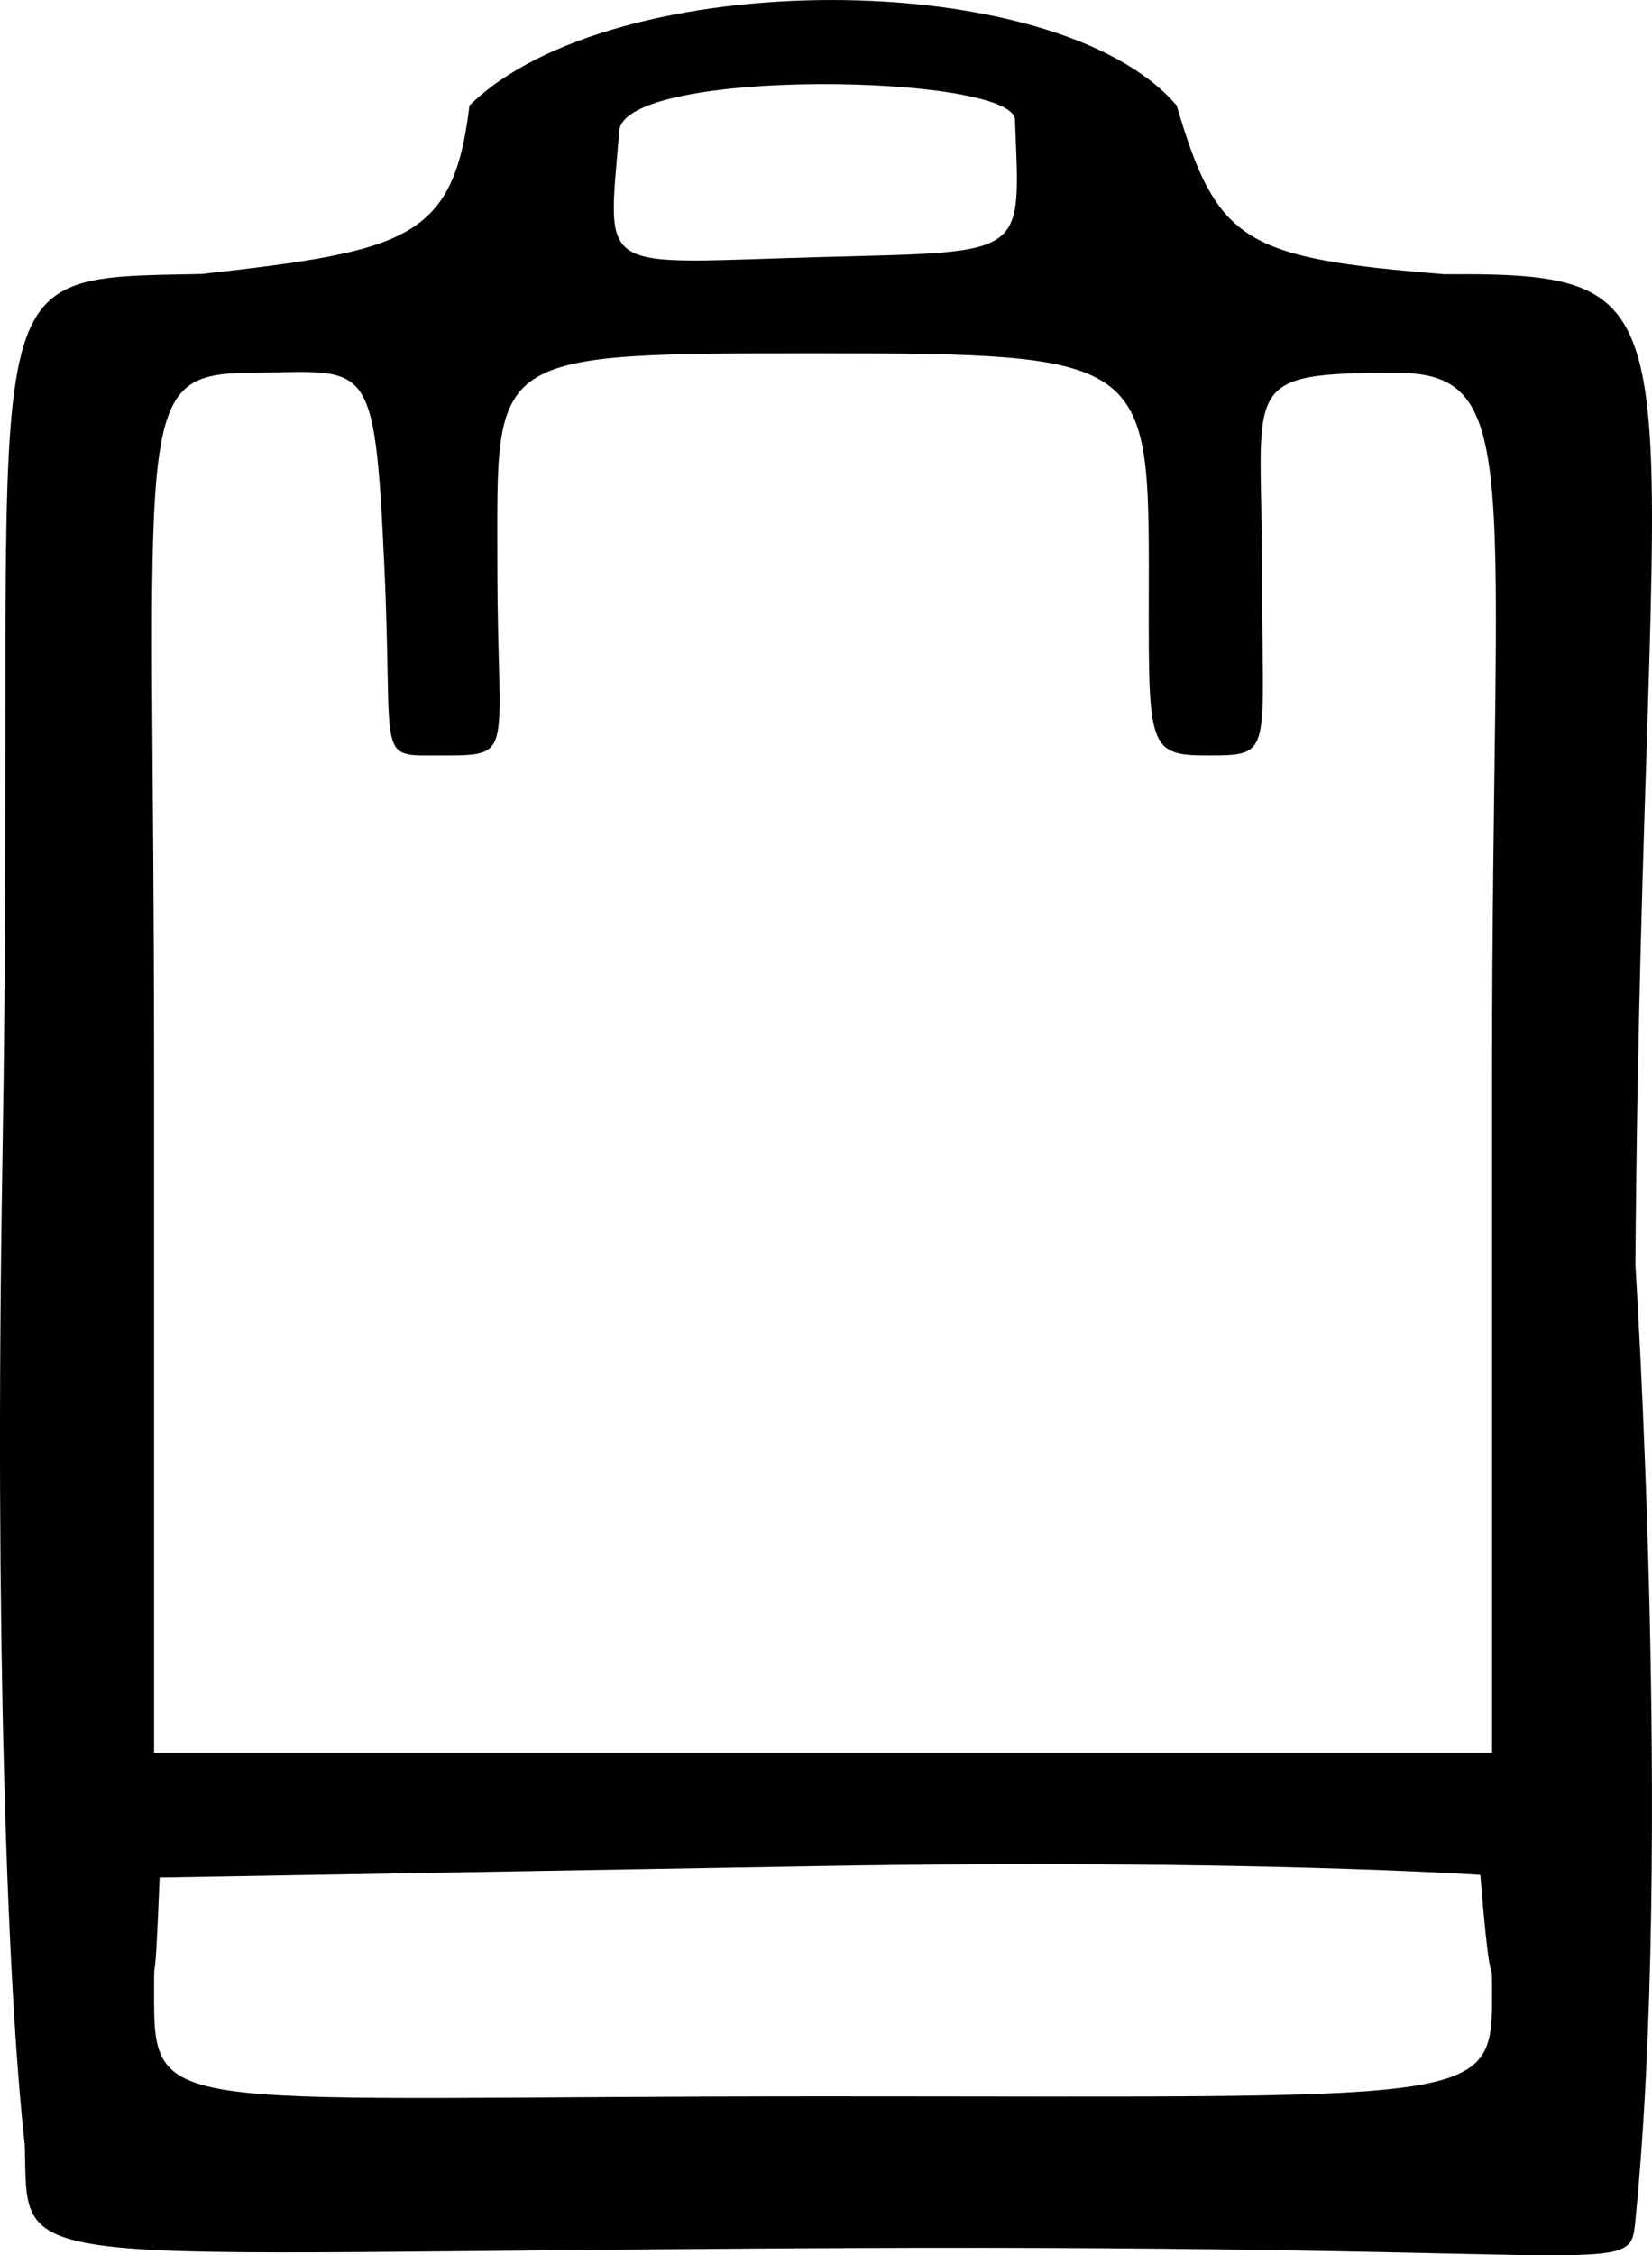 <?xml version="1.0" encoding="UTF-8" standalone="no"?>
<svg
   xmlns:dc="http://purl.org/dc/elements/1.1/"
   xmlns:cc="http://creativecommons.org/ns#"
   xmlns:rdf="http://www.w3.org/1999/02/22-rdf-syntax-ns#"
   xmlns:svg="http://www.w3.org/2000/svg"
   xmlns="http://www.w3.org/2000/svg"
   id="svg8"
   version="1.1"
   viewBox="0 0 163.982 223.7"
   height="223.7mm"
   width="163.982mm">
  <defs
     id="defs2" />
  <g
     transform="translate(117.193,83.689)"
     id="layer1">
    <path
       id="path3968"
       d="m -114.733,129.059 c -1.764,-15.707 -3.003,-51.011 -2.222,-97.515 1.503,-89.567 -4.568,-87.572 19.801,-88.056 20.292,-2.291 24.981,-3.411 26.559,-16.708 14.155,-13.957 58.299,-13.957 70.206,0 3.999,13.643 6.786,15.12 26.559,16.731 27.845,-0.182 19.665,3.46 18.973,98.293 0,0 3.697,57.535 0,94.735 -0.588,5.918 0.049,2.398 -78.413,2.758 -84.555,0.388 -81.097,2.817 -81.462,-10.237 z m 145.646,-14.3 c 0,-6.297 0,1.937 -1.161,-12.482 0,0 -23.706,-1.598 -65.244,-0.878 l -65.854,1.141 c -0.552,14.156 -0.552,5.58 -0.552,12.219 0,11.657 2.046,9.486 66.405,9.486 64.059,0 66.405,0.949 66.405,-9.486 z m 0,-92.058 c 0,-59.34 3.301,-69.409 -9.486,-69.409 -15.734,0 -13.36,1.078 -13.36,18.973 0,19.082 1.327,18.973 -5.613,18.973 -6.042,0 -5.613,-1.275 -5.613,-18.973 0,-20.291 -1.171,-20.91 -32.333,-20.91 -33.549,0 -32.333,-0.073 -32.333,20.91 0,19.082 1.939,18.973 -5.613,18.973 -6.601,0 -4.689,0.817 -5.613,-18.973 -0.978,-20.951 -1.54,-19.08 -13.36,-18.973 -11.957,0.108 -9.486,4.055 -9.486,69.409 v 67.473 h 66.405 66.405 z m -47.358,-94.511 c -0.17,-4.556 -38.77,-5.243 -39.28,1.111 -1.167,14.542 -2.52,13.112 20.233,12.501 20.506,-0.551 19.559,0.085 19.047,-13.612 z"
       style="fill:#000000;stroke-width:9.486" />
  </g>
</svg>
